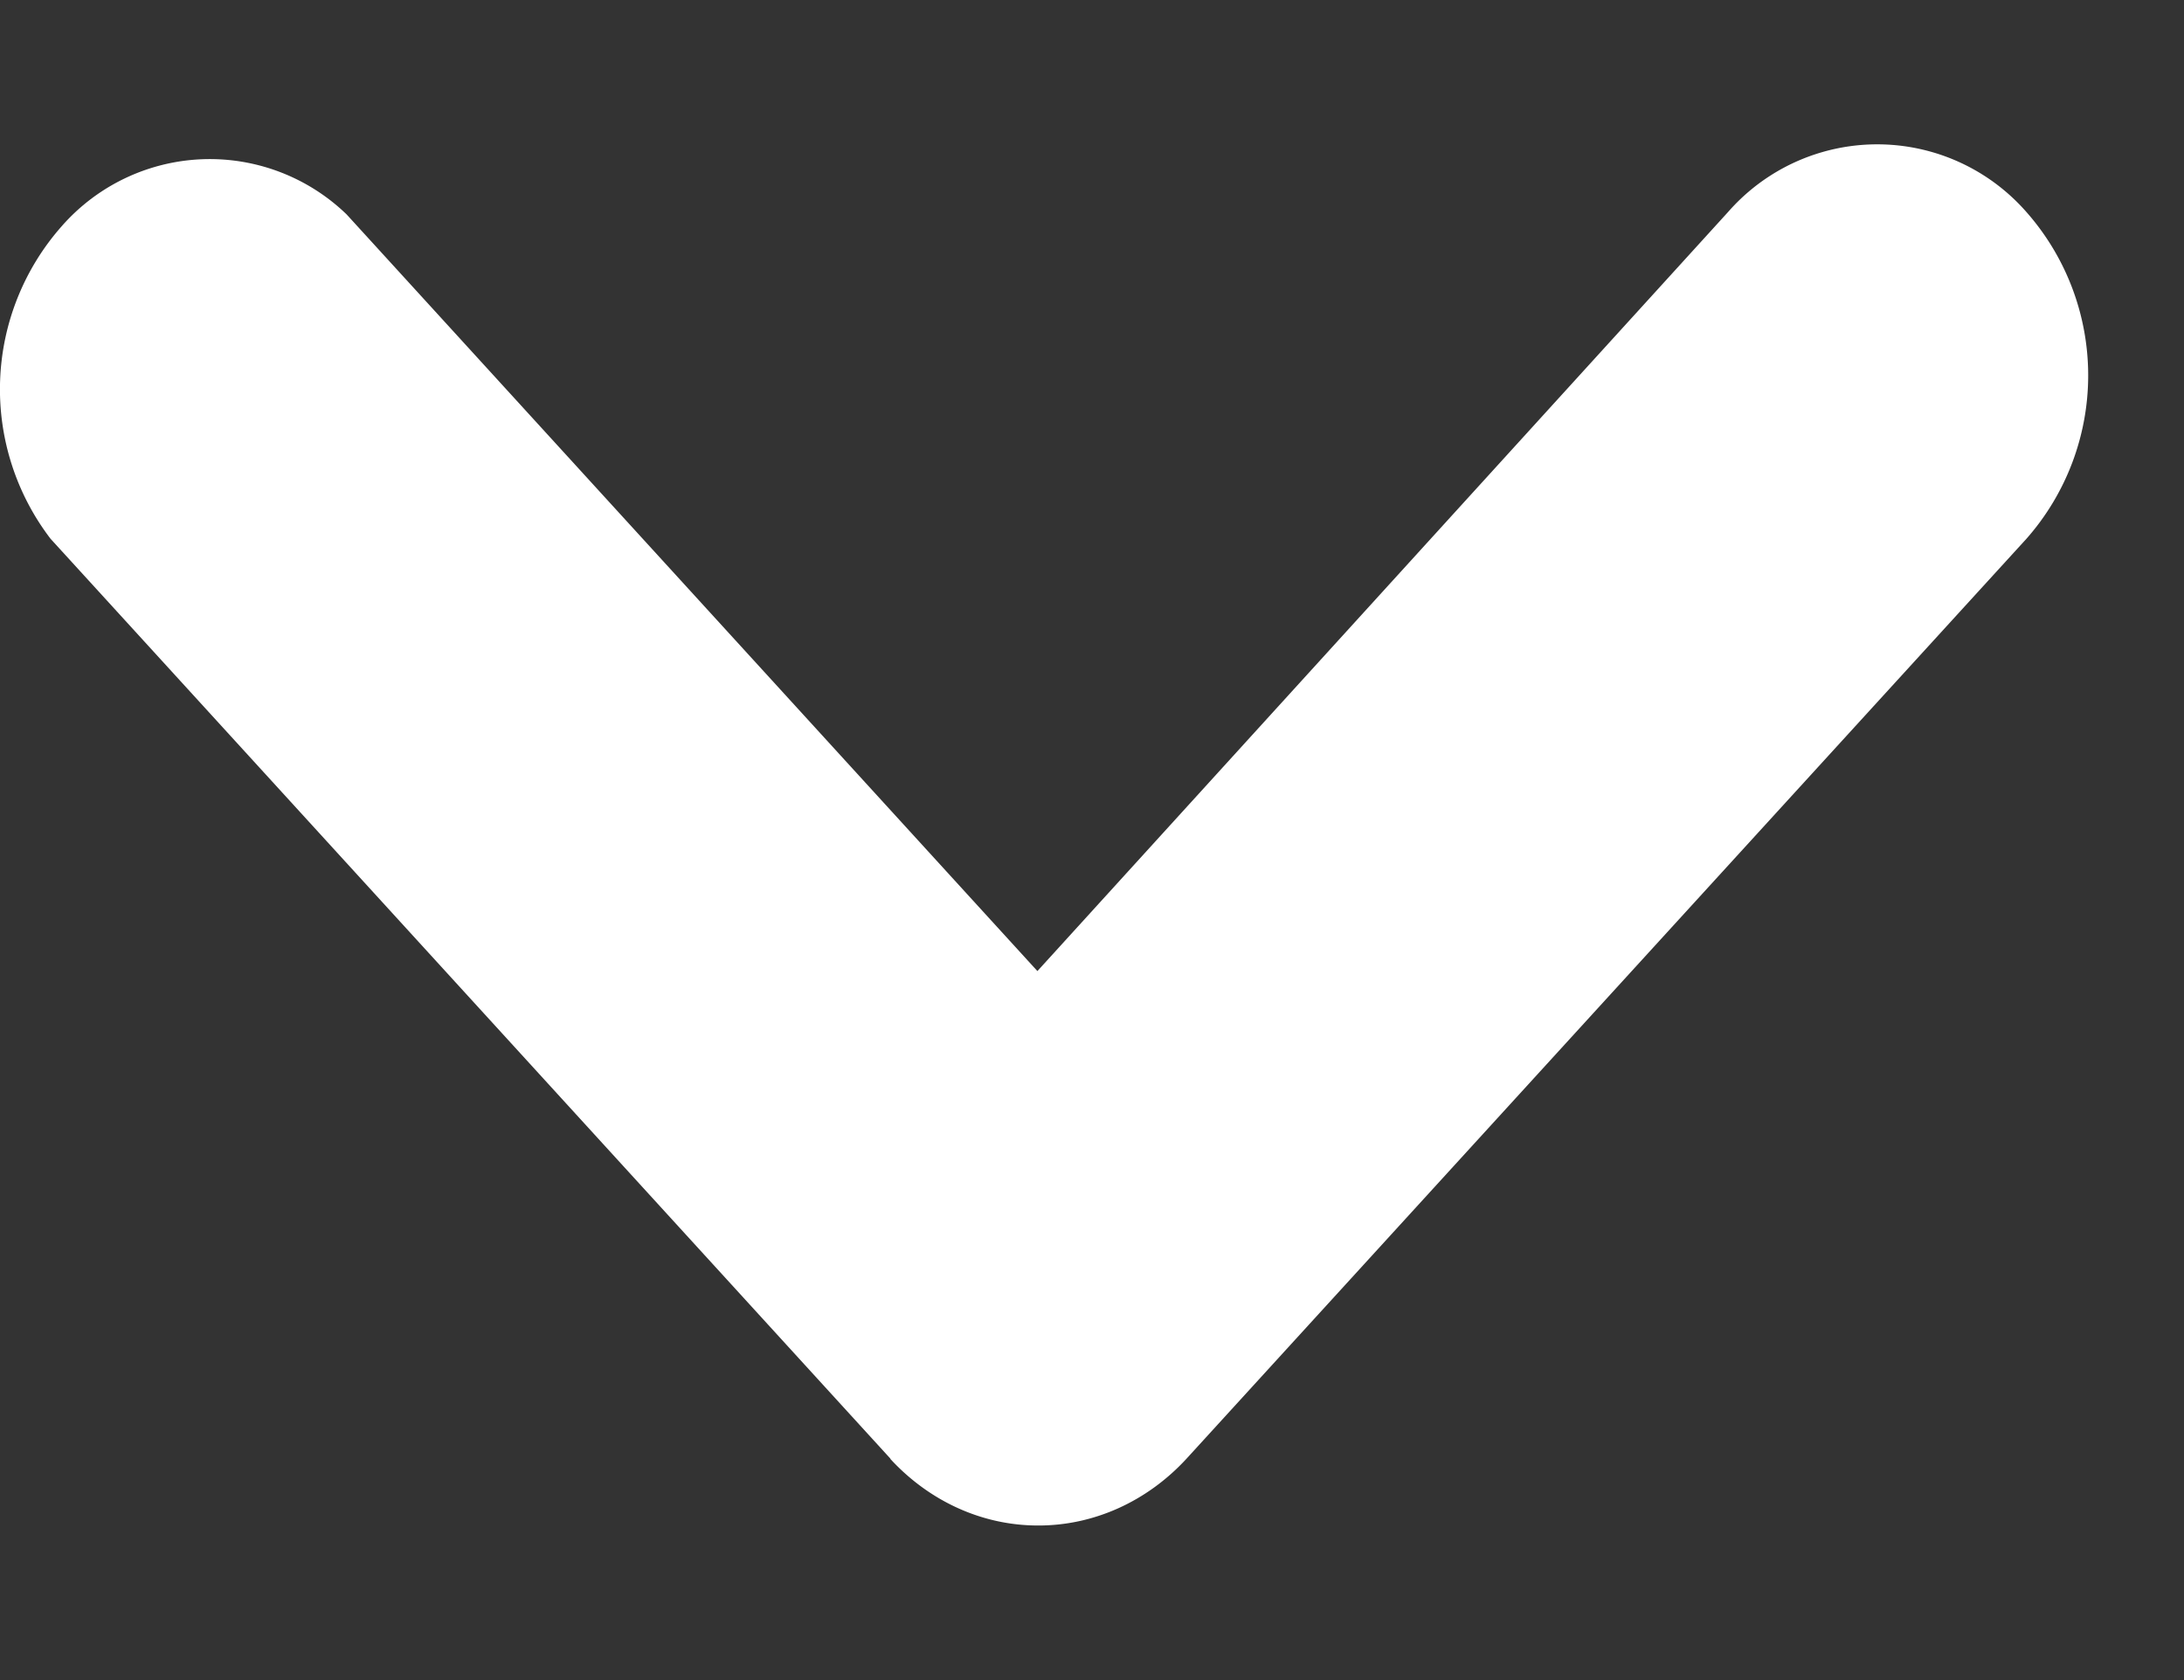 <svg width="13" height="10" fill="none" xmlns="http://www.w3.org/2000/svg"><rect width="100%" height="100%" fill="#333333" stroke="none"/><path d="M6.175 9.08c.332.002.651-.141.887-.397l5-5.476a1.47 1.47 0 000-1.945 1.18 1.18 0 00-1.776 0L6.175 5.78 2.063 1.276a1.172 1.172 0 00-1.697.072 1.465 1.465 0 00-.065 1.859l5 5.476h-.002c.233.253.547.396.876.397z" fill="#fff"/></svg>